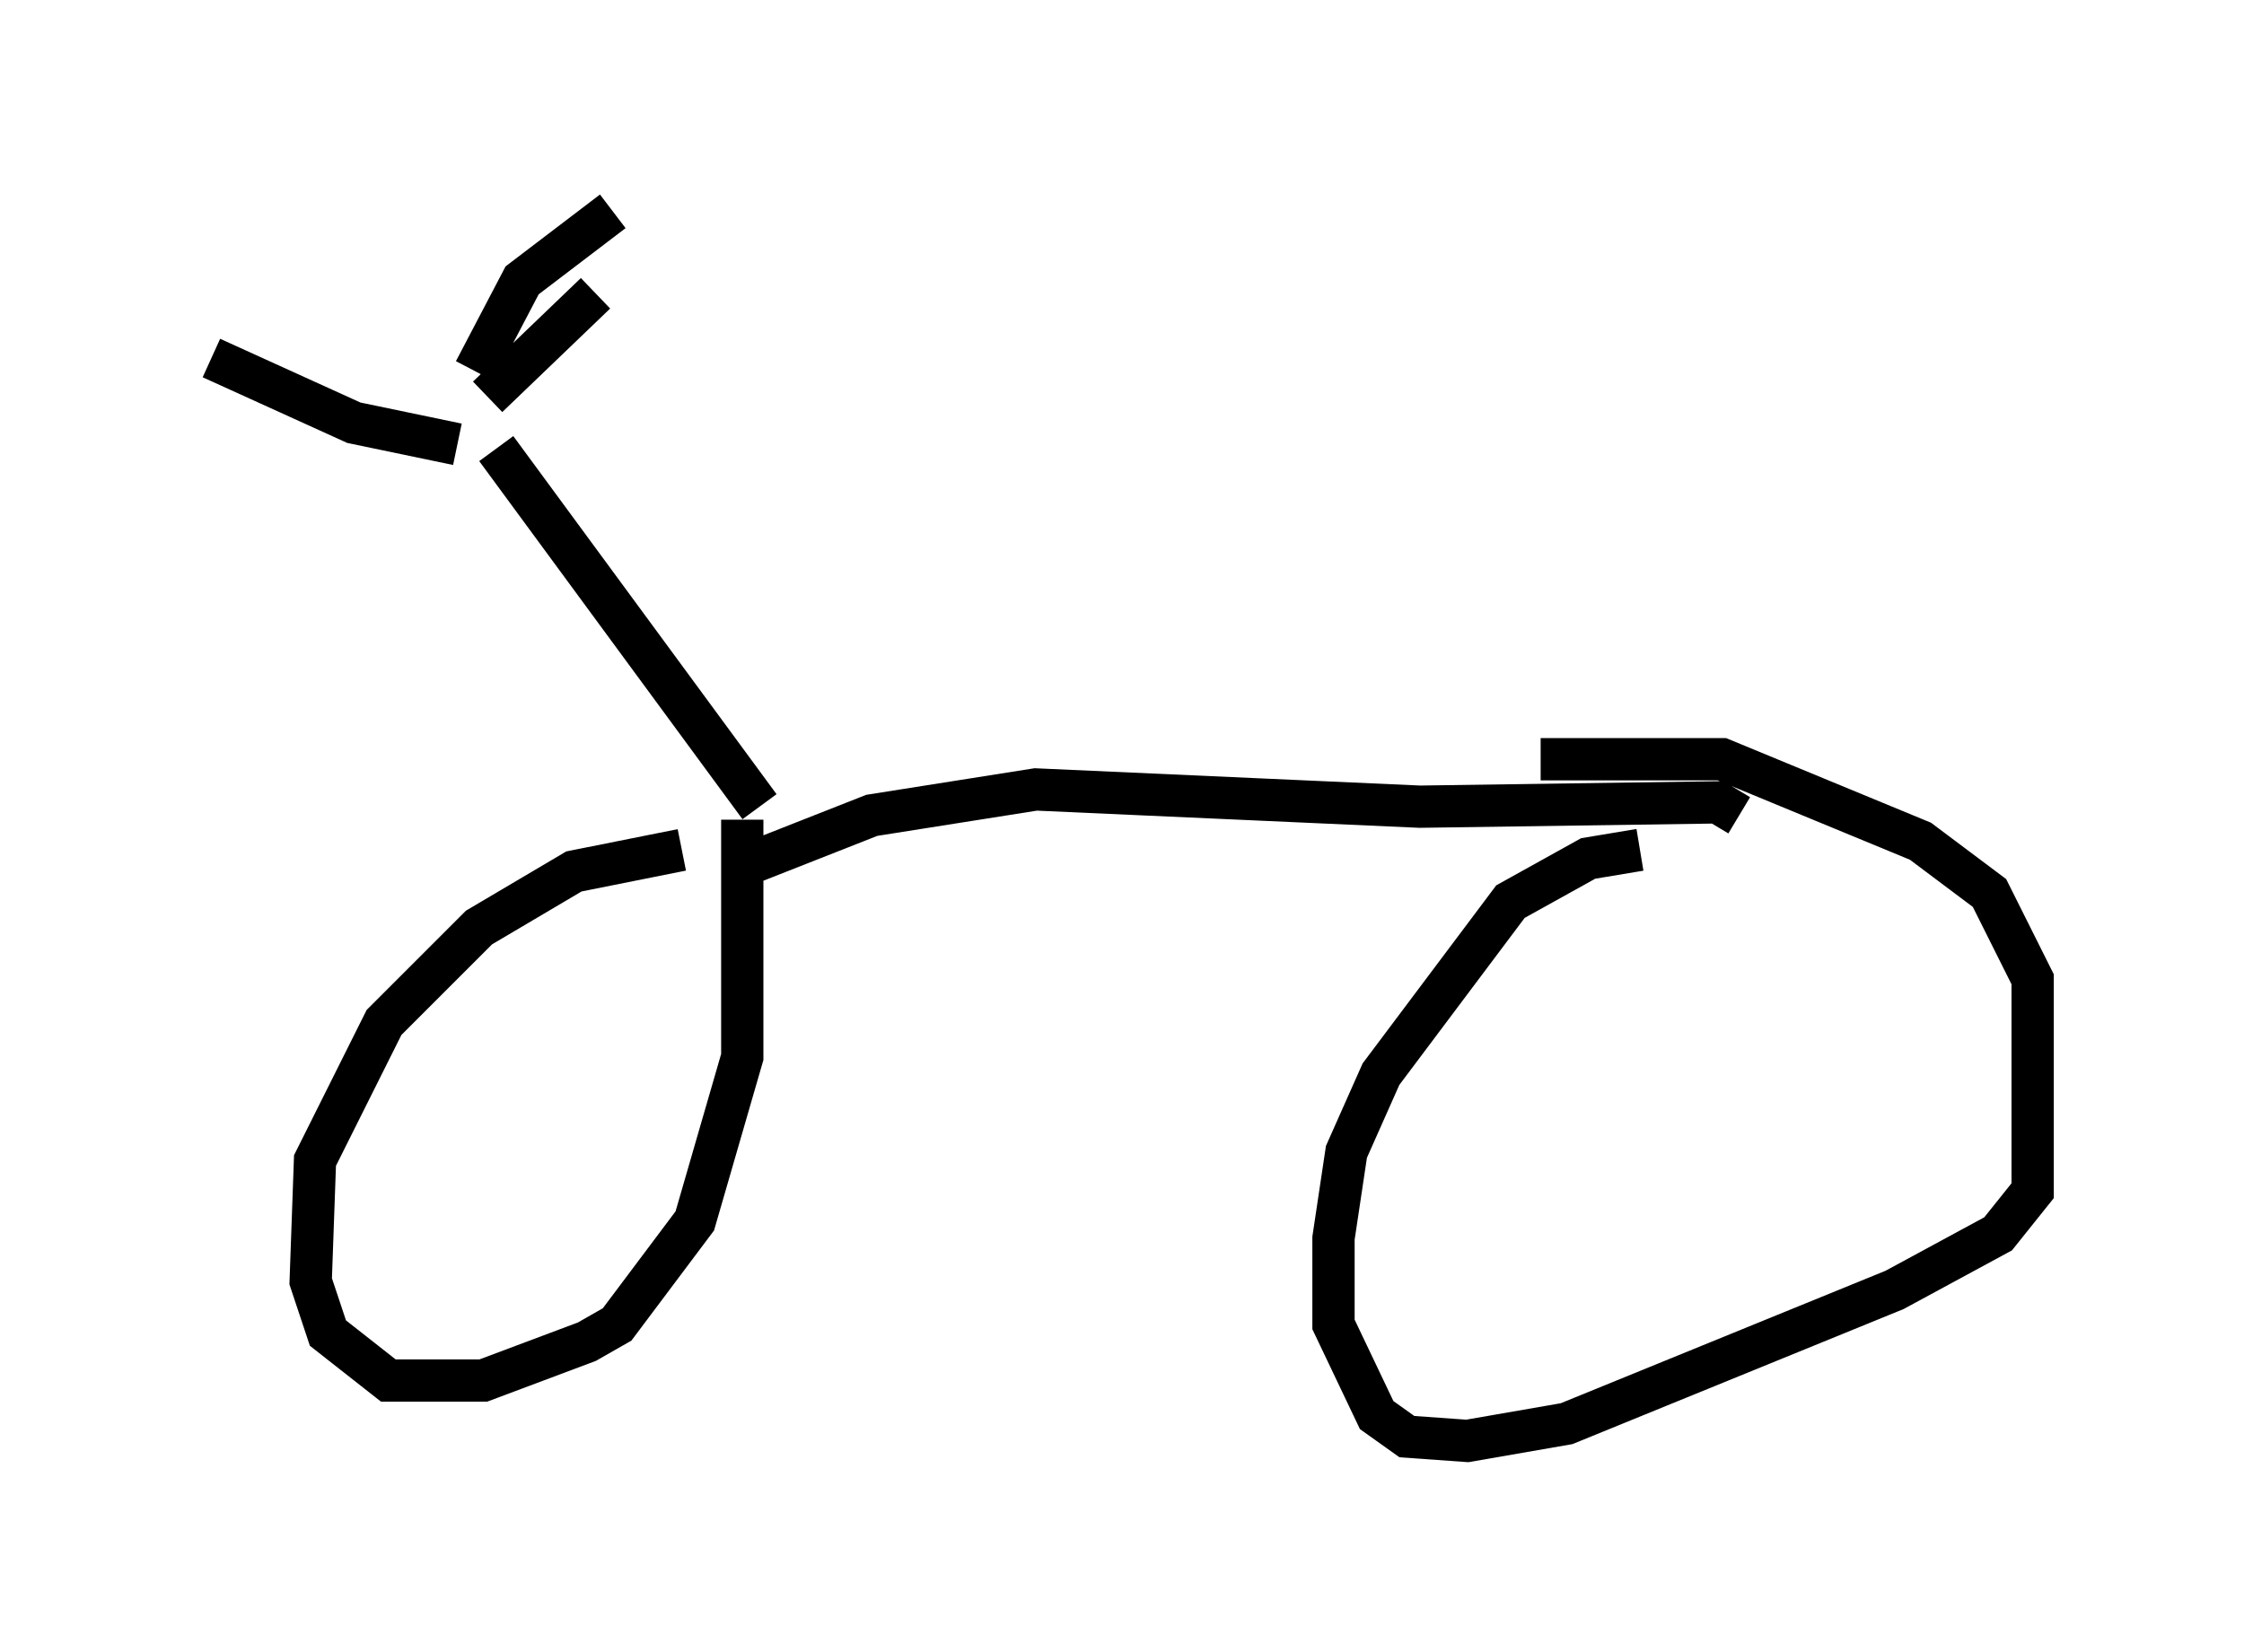<?xml version="1.0" encoding="utf-8" ?>
<svg baseProfile="full" height="39.094" version="1.1" width="53.08" xmlns="http://www.w3.org/2000/svg" xmlns:ev="http://www.w3.org/2001/xml-events" xmlns:xlink="http://www.w3.org/1999/xlink"><defs /><rect fill="white" height="39.094" width="53.08" x="0" y="0" /><path d="M20.109, 20.109 m-3.981, 0.0 l-2.552, 0.51 -2.246, 1.327 l-2.246, 2.246 -1.633, 3.267 l-0.102, 2.858 0.408, 1.225 l1.429, 1.123 2.246, 0.0 l2.45, -0.919 0.715, -0.408 l1.838, -2.45 1.123, -3.879 l0.0, -5.615 m-0.306, 1.225 l3.369, -1.327 3.879, -0.613 l9.086, 0.408 7.044, -0.102 l0.51, 0.306 m-2.348, 0.817 l-1.225, 0.204 -1.838, 1.021 l-3.063, 4.083 -0.817, 1.838 l-0.306, 2.042 0.0, 2.042 l1.021, 2.144 0.715, 0.51 l1.429, 0.102 2.348, -0.408 l7.758, -3.165 2.45, -1.327 l0.817, -1.021 0.0, -5.002 l-1.021, -2.042 -1.633, -1.225 l-4.696, -1.94 -4.288, 0.0 m-18.477, 1.123 l-6.227, -8.473 m-0.204, -1.225 l2.552, -2.45 m-3.267, 3.573 l-2.45, -0.51 -3.369, -1.531 m6.227, 0.306 l1.123, -2.144 2.144, -1.633 " fill="none" stroke="black" stroke-width="1" /></svg>
